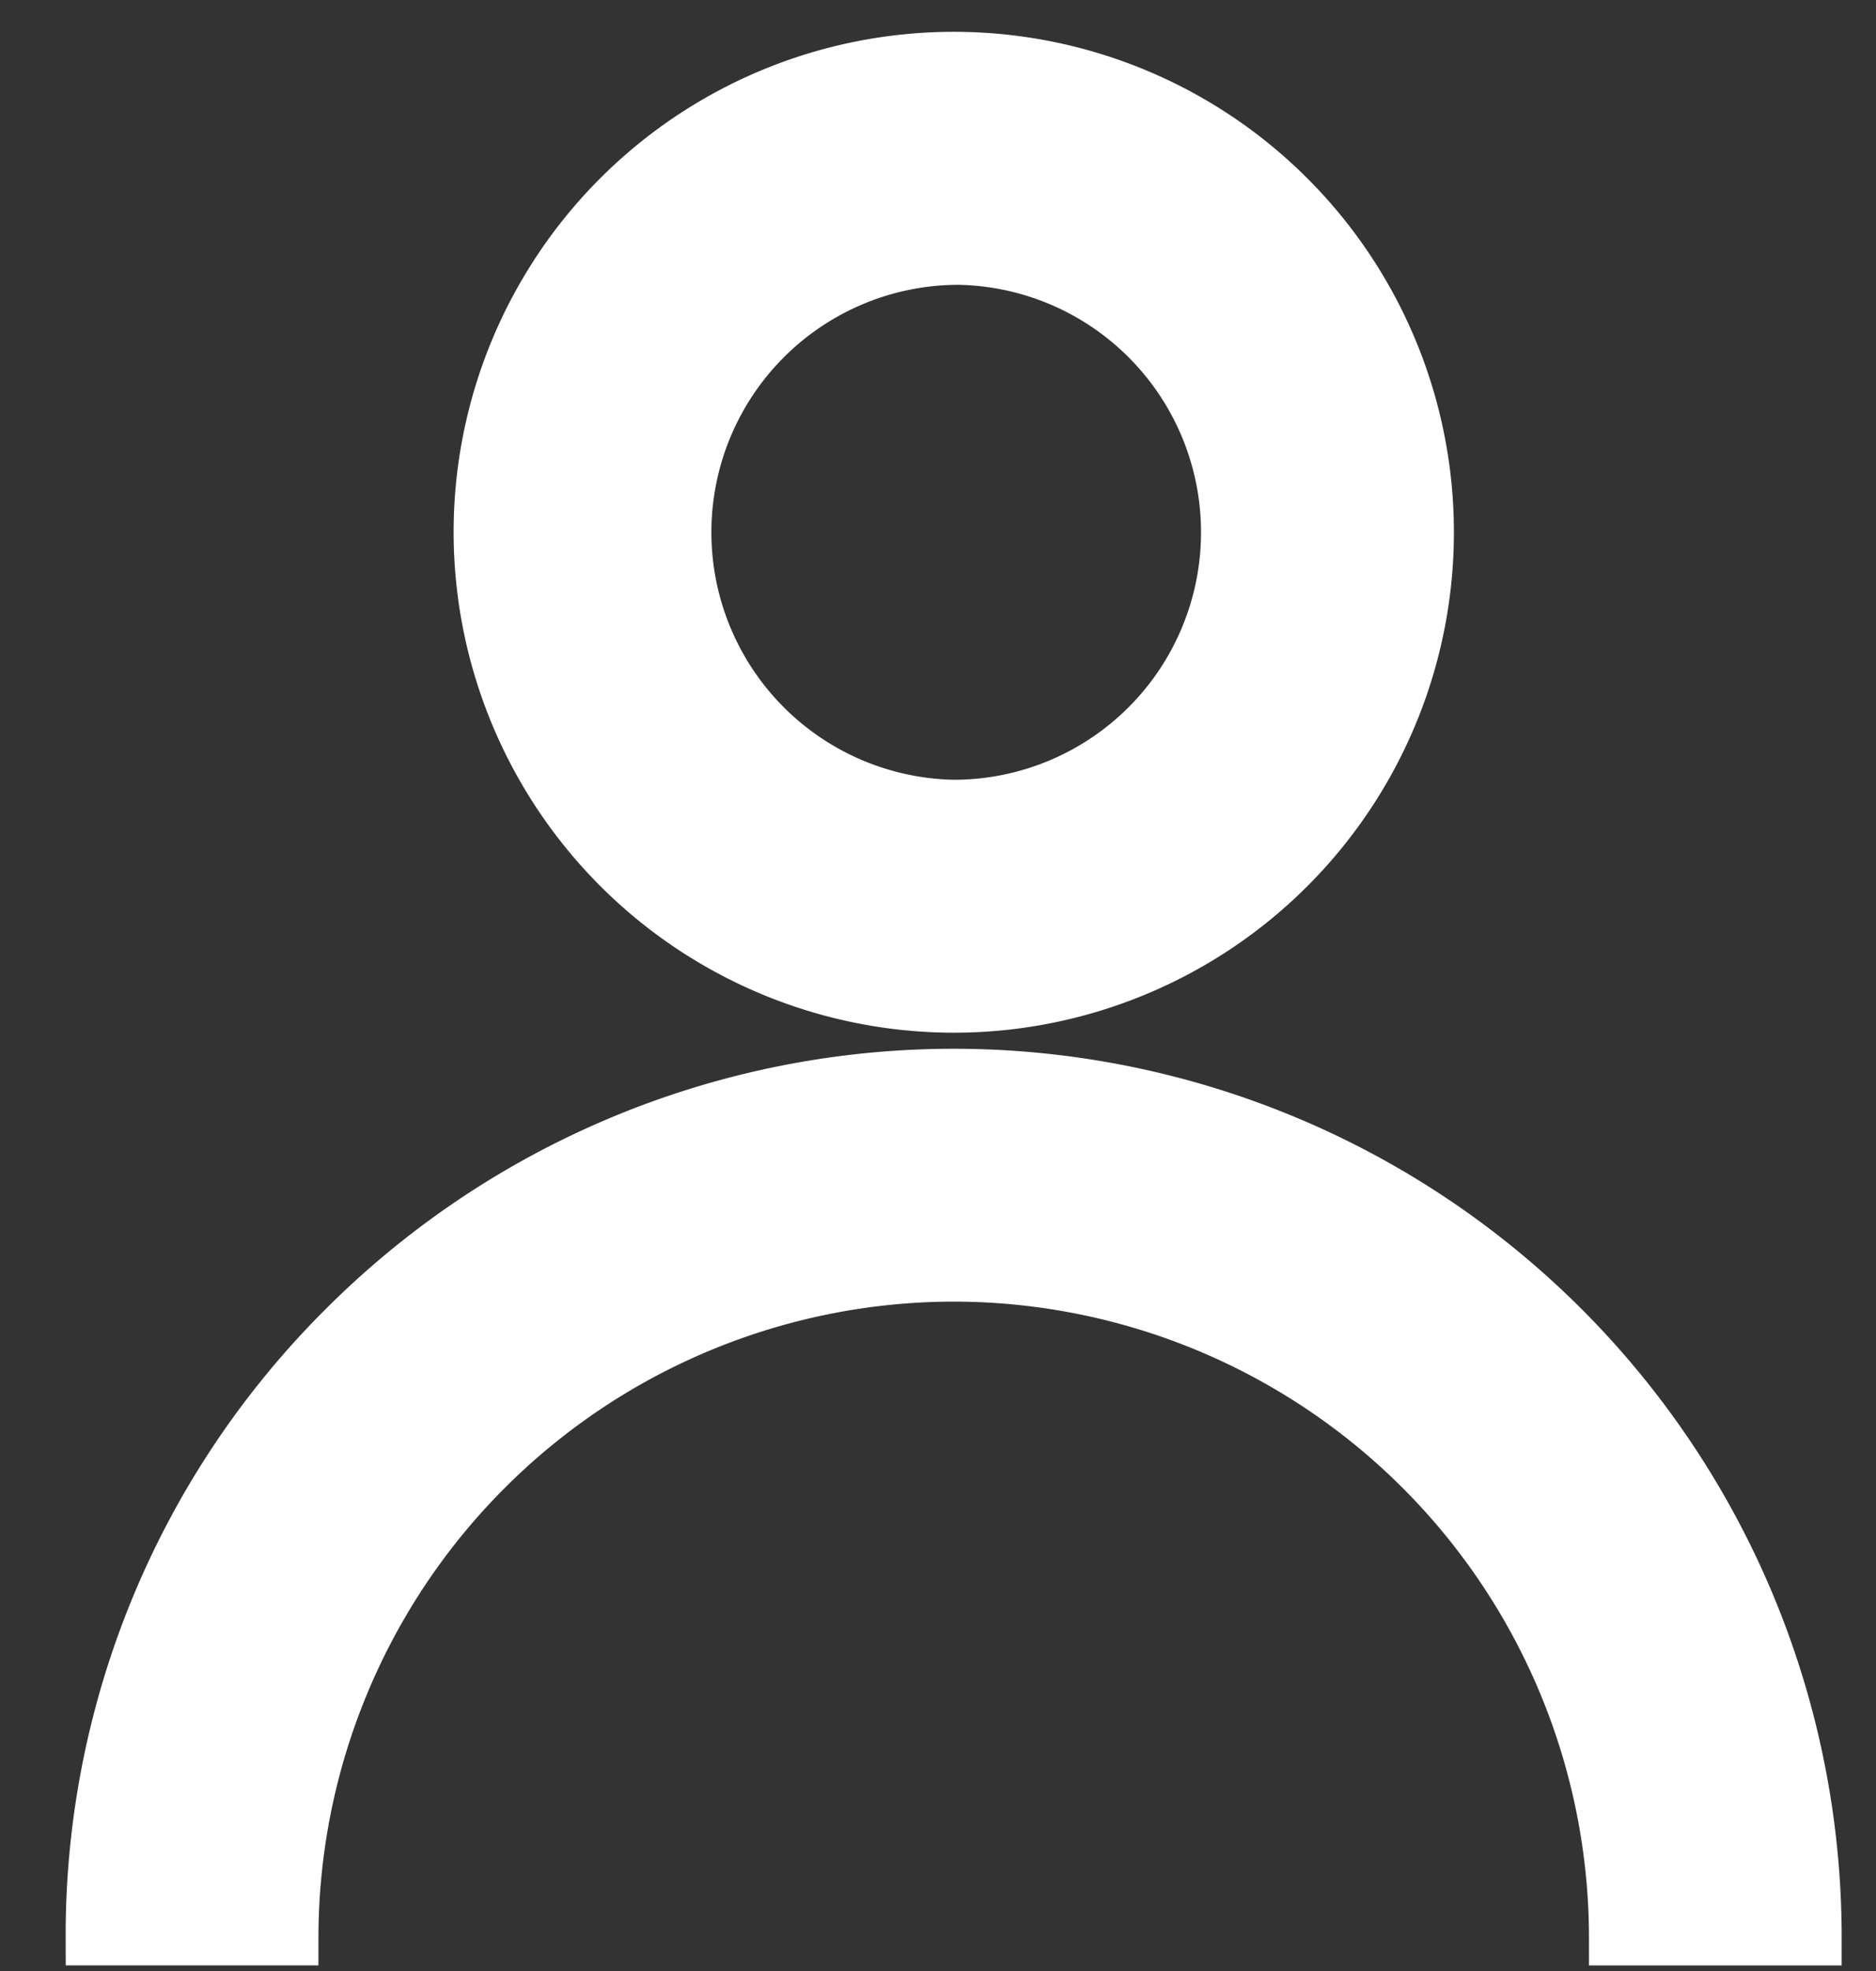 <svg width="20" height="21" fill="none" xmlns="http://www.w3.org/2000/svg"><rect width="100%" height="100%" fill="#333333" stroke="none"/><path d="M10.167 10.703a5.032 5.032 0 10-5.031-5.031 5.037 5.037 0 005.031 5.031zm0-7.969a2.937 2.937 0 110 5.874 2.937 2.937 0 010-5.873v0zM3.095 20.64a7.08 7.08 0 017.072-7.072 7.08 7.08 0 017.073 7.073h2.094a9.167 9.167 0 00-15.649-6.482A9.107 9.107 0 001 20.64h2.095z" fill="#fff" stroke="#fff" stroke-width=".6"/></svg>